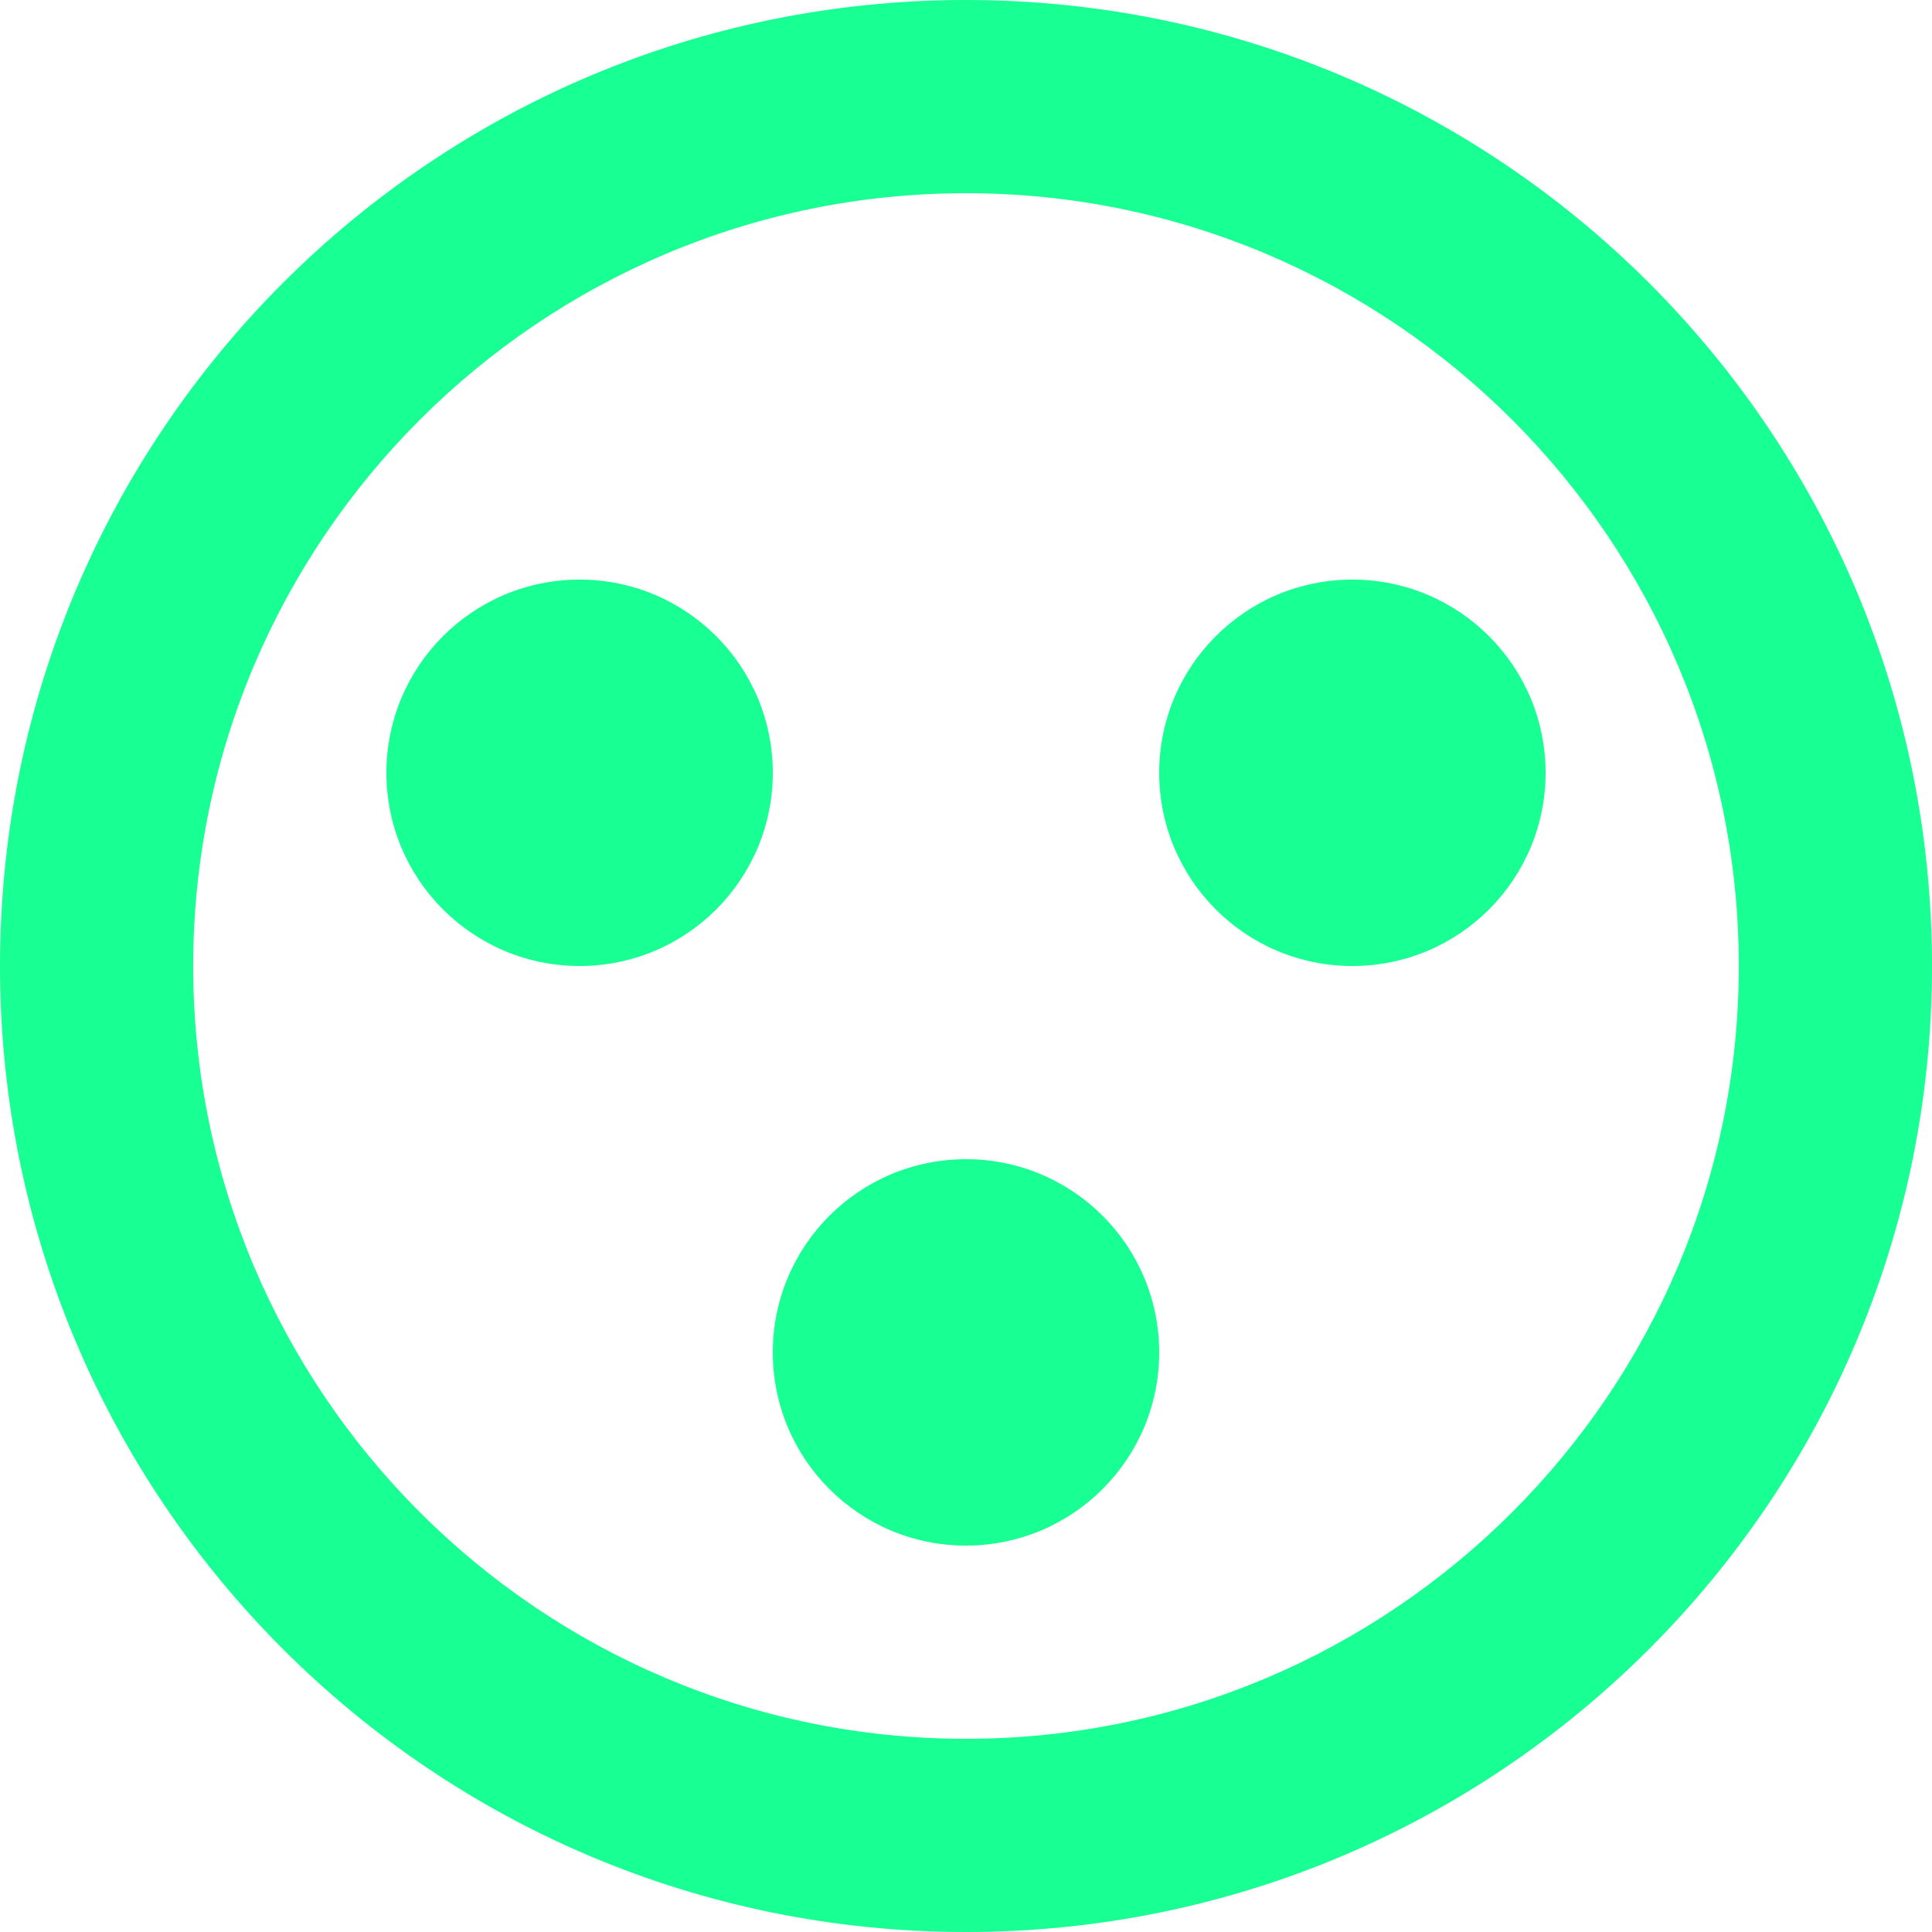 <?xml version="1.0" encoding="UTF-8" standalone="no"?>
<svg width="20px" height="20px" viewBox="0 0 20 20" version="1.1" xmlns="http://www.w3.org/2000/svg" xmlns:xlink="http://www.w3.org/1999/xlink">
    <!-- Generator: Sketch 3.8.1 (29687) - http://www.bohemiancoding.com/sketch -->
    <title>emoji_surprised_circle [#536]</title>
    <desc>Created with Sketch.</desc>
    <defs></defs>
    <g id="Page-1" stroke="none" stroke-width="1" fill="none" fill-rule="evenodd">
        <g id="Dribbble-Dark-Preview" transform="translate(-140, -5839)" fill="#18FF94">
            <g id="icons" transform="translate(56, 160)">
                <path d="M96,5693 C96,5694.105 95.105,5695 94,5695 C92.895,5695 92,5694.105 92,5693 C92,5691.895 92.895,5691 94,5691 C95.105,5691 96,5691.895 96,5693 M100,5687 C100,5688.105 99.105,5689 98,5689 C96.895,5689 96,5688.105 96,5687 C96,5685.895 96.895,5685 98,5685 C99.105,5685 100,5685.895 100,5687 M92,5687 C92,5688.105 91.105,5689 90,5689 C88.895,5689 88,5688.105 88,5687 C88,5685.895 88.895,5685 90,5685 C91.105,5685 92,5685.895 92,5687 M94,5697 C89.589,5697 86,5693.411 86,5689 C86,5684.589 89.589,5681 94,5681 C98.411,5681 102,5684.589 102,5689 C102,5693.411 98.411,5697 94,5697 M94,5679 C88.477,5679 84,5683.477 84,5689 C84,5694.523 88.477,5699 94,5699 C99.523,5699 104,5694.523 104,5689 C104,5683.477 99.523,5679 94,5679" id="emoji_surprised_circle-[#536]"></path>
            </g>
        </g>
    </g>
</svg>